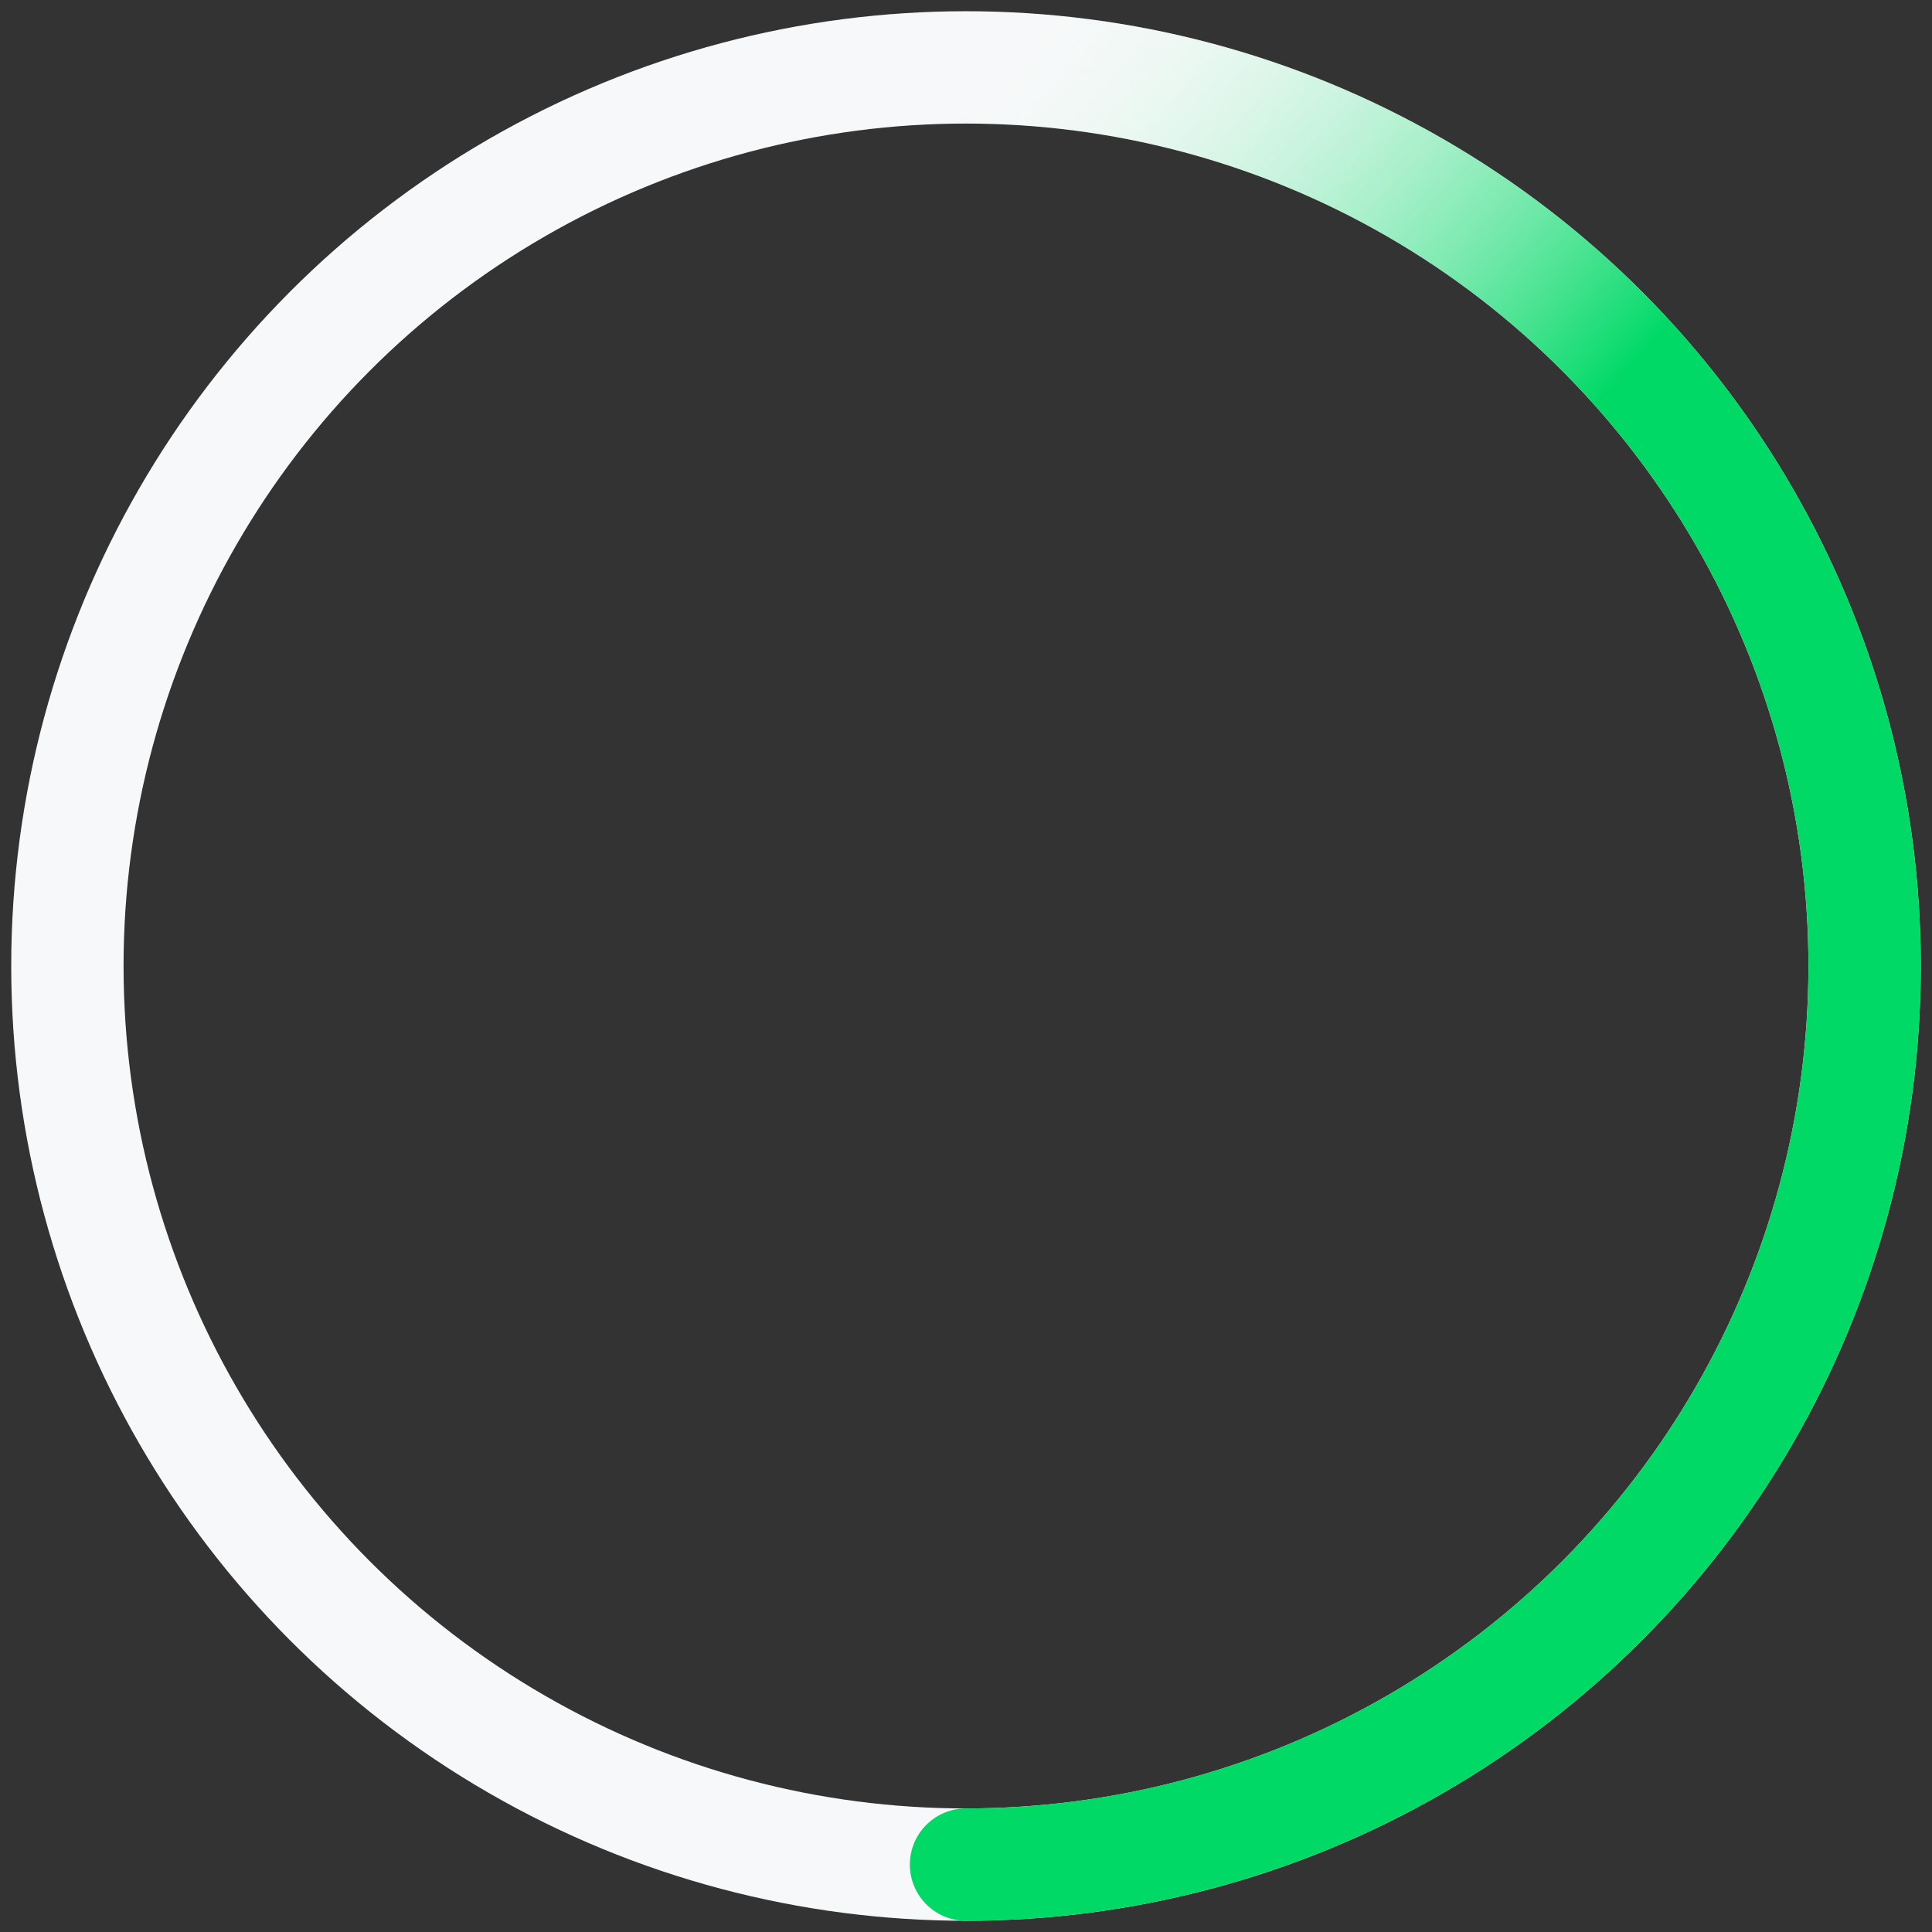 <?xml version="1.0" encoding="UTF-8"?>
<svg width="86px" height="86px" viewBox="0 0 86 86" version="1.1" xmlns="http://www.w3.org/2000/svg"
     xmlns:xlink="http://www.w3.org/1999/xlink">
  <rect x="0" y="0" width="86" height="86" fill="#333333" stroke="none"/>
  <defs>
    <linearGradient x1="0%" y1="0%" x2="50%" y2="88.772%" id="fadedGradient">
      <stop stop-color="#FFFFFF" stop-opacity="0" offset="0%"/>
      <stop stop-color="#00d966" offset="50%"/>
    </linearGradient>
  </defs>

  <g id="back" stroke-width="5" stroke="#F7F8F9" stroke-linecap="round" fill="none">
    <circle cx="43" cy="43" r="40"/>
  </g>

  <g id="front" stroke="url(#fadedGradient)" stroke-linecap="round" stroke-width="5" fill="none">
    <path d="M 43 3 A 40 40 0 1 1 43 83"/>
  </g>

</svg>
